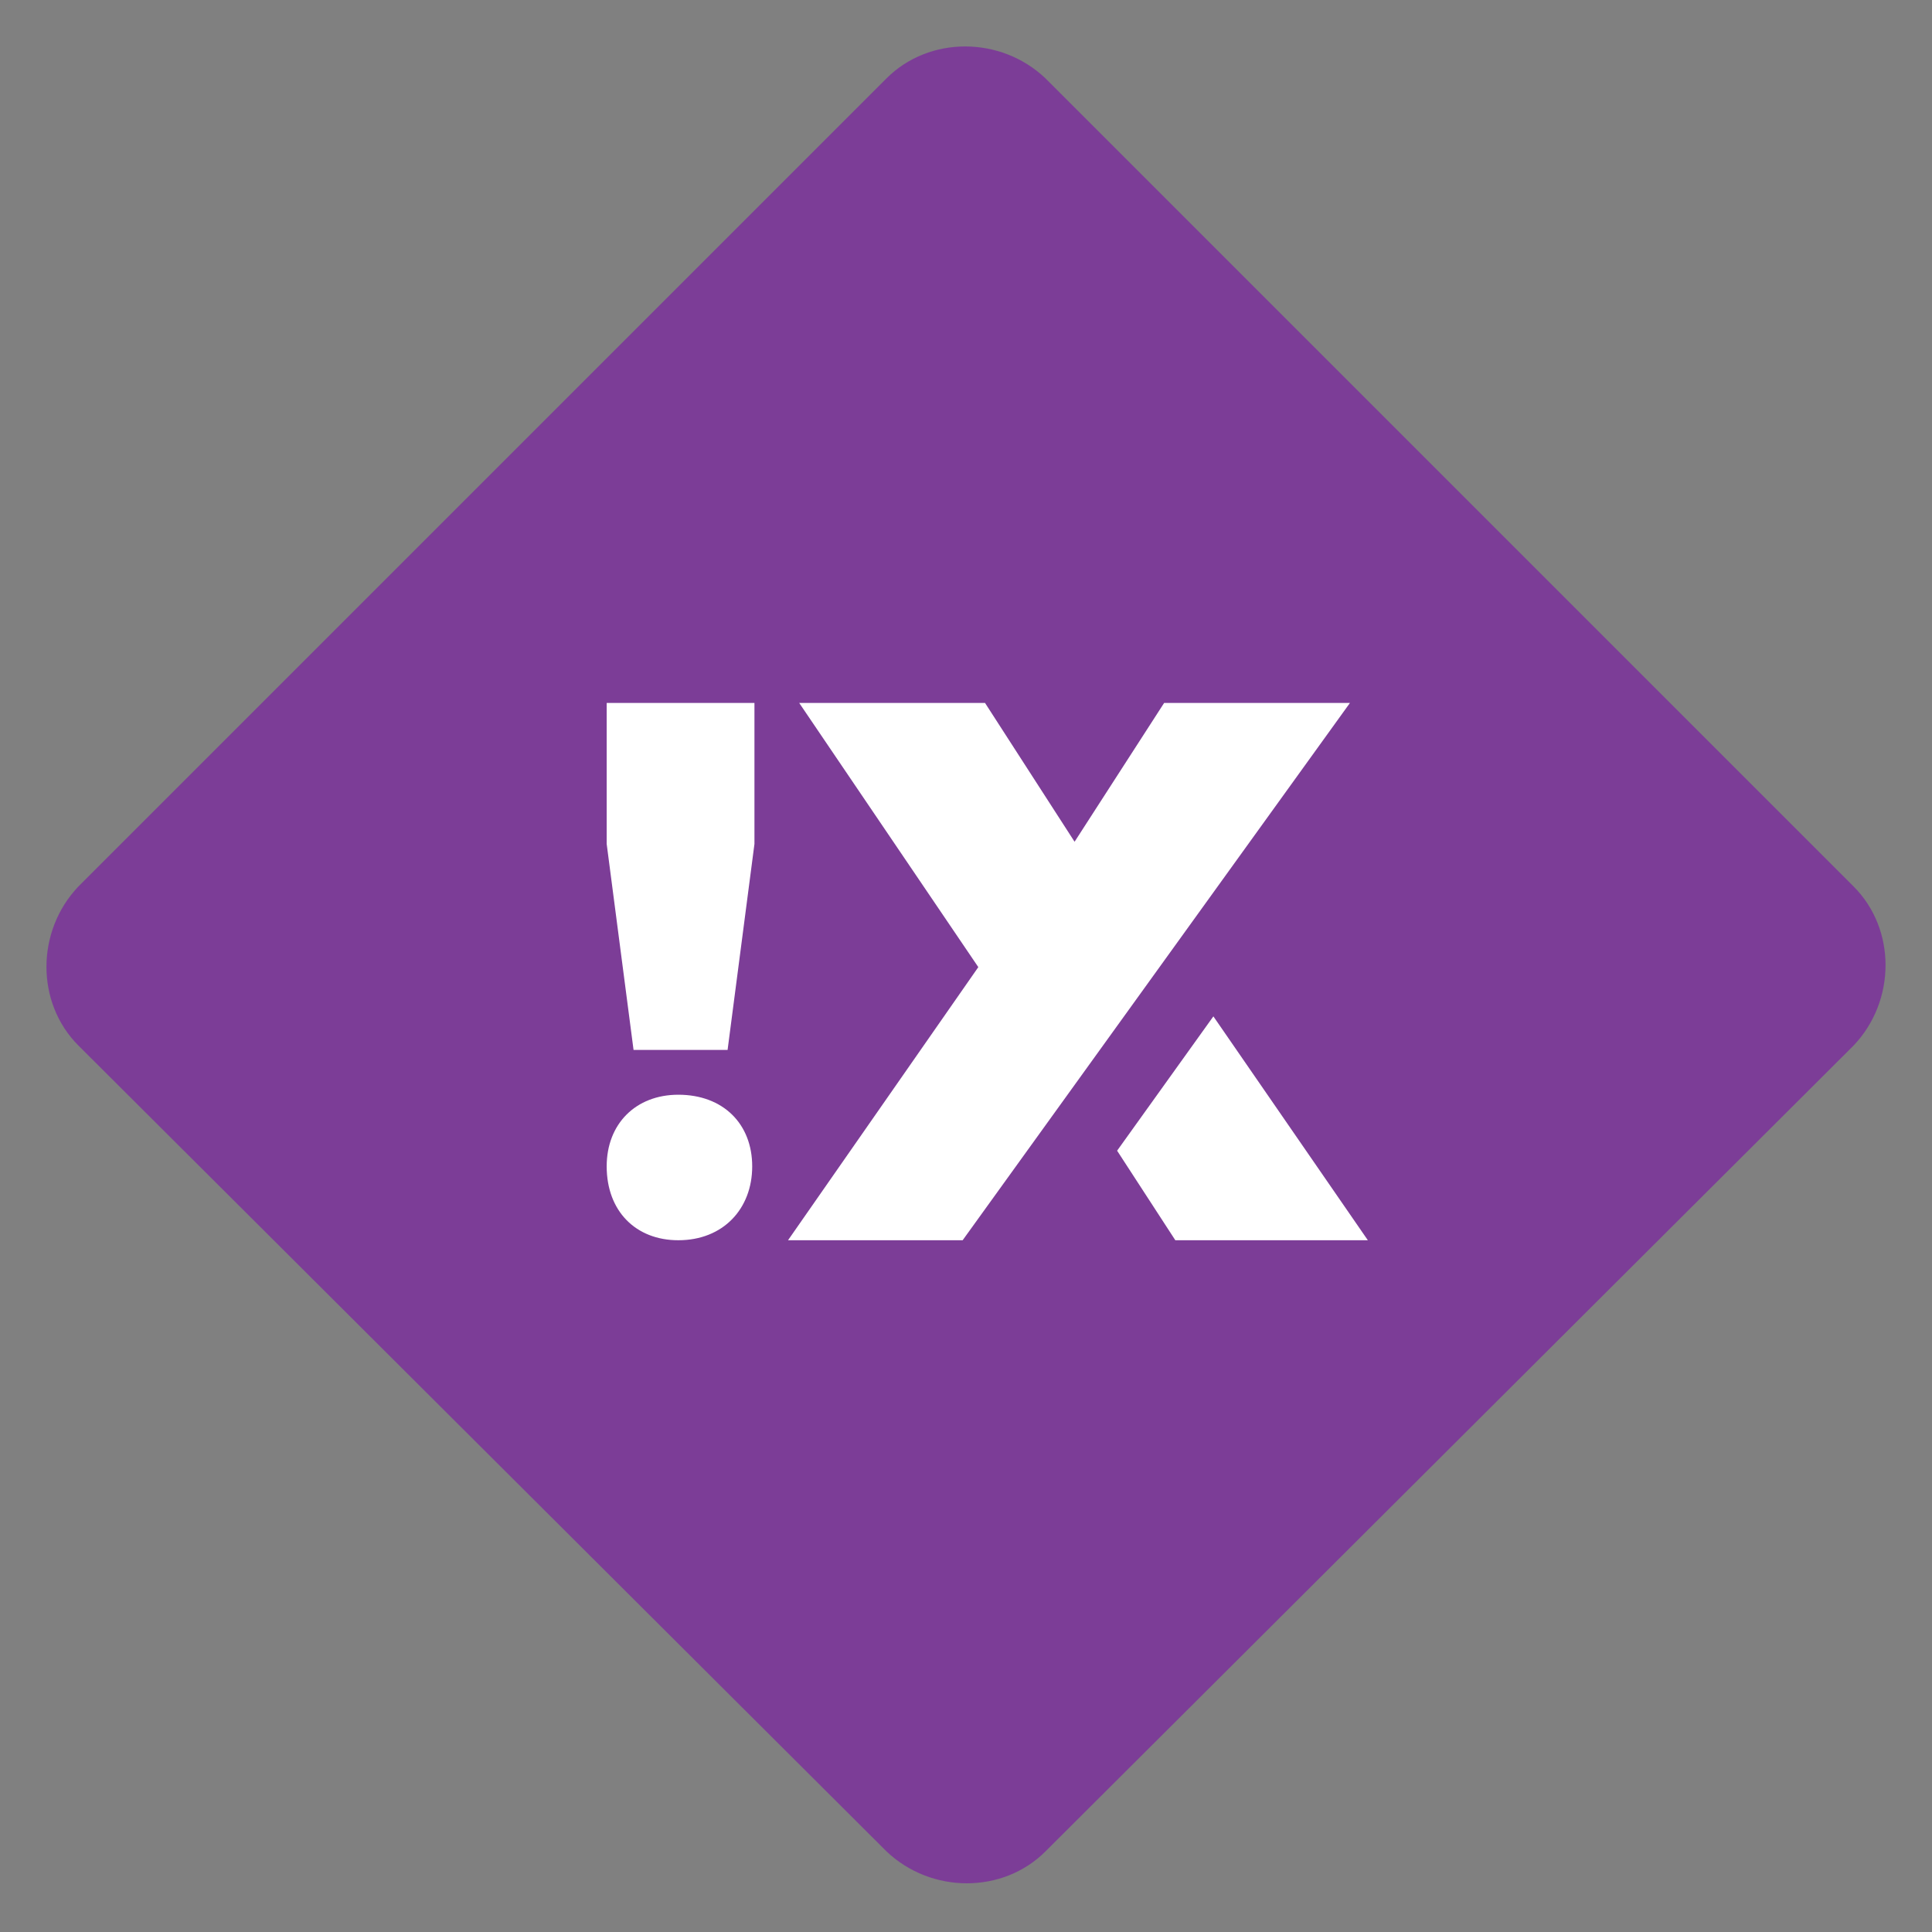 <?xml version="1.0" encoding="utf-8"?>
<!--

Knot.x

Copyright (C) 2016 Cognifide Limited

Licensed under the Apache License, Version 2.0 (the "License");
you may not use this file except in compliance with the License.
You may obtain a copy of the License at

http://www.apache.org/licenses/LICENSE-2.0

Unless required by applicable law or agreed to in writing, software
distributed under the License is distributed on an "AS IS" BASIS,
WITHOUT WARRANTIES OR CONDITIONS OF ANY KIND, either express or implied.
See the License for the specific language governing permissions and
limitations under the License.

-->
<!-- Generator: Adobe Illustrator 18.0.0, SVG Export Plug-In . SVG Version: 6.00 Build 0)  -->
<!DOCTYPE svg PUBLIC "-//W3C//DTD SVG 1.1//EN" "http://www.w3.org/Graphics/SVG/1.1/DTD/svg11.dtd">
<svg version="1.1" id="Layer_1" xmlns="http://www.w3.org/2000/svg" xmlns:xlink="http://www.w3.org/1999/xlink" x="0px" y="0px"
	 viewBox="0 0 86.3 86.3" enable-background="new 0 0 86.3 86.3" xml:space="preserve">
<rect x="0" y="0" width="86.3" height="86.3" fill="#808080" stroke="none"/>
<g>
	<g>
		<g>
			<path fill="#7C3D97" d="M82,39.6c1.9,1.9,1.9,5.1,0,7.1L46.7,82c-1.9,1.9-5.1,1.9-7.1,0L4.2,46.7c-1.9-1.9-1.9-5.1,0-7.1
				L39.6,4.2c1.9-1.9,5.1-1.9,7.1,0L82,39.6z"/>
		</g>
		<g>
			<path fill="#7C3D97" d="M46.7,82.7c-1.9,1.9-5.1,1.9-7.1,0L3.5,46.7c-1.9-1.9-1.9-5.1,0-7.1L39.6,3.5c1.9-1.9,5.1-1.9,7.1,0
				l36.1,36.1c1.9,1.9,1.9,5.1,0,7.1L46.7,82.7z M4.9,39.6c-1.9,1.9-1.9,5.1,0,7.1l34.6,34.6c1.9,1.9,5.1,1.9,7.1,0l34.6-34.6
				c1.9-1.9,1.9-5.1,0-7.1L46.7,4.9c-1.9-1.9-5.1-1.9-7.1,0L4.9,39.6z"/>
		</g>
	</g>
</g>
<path fill="#FFFFFF" d="M33.6,52.1c0,1.9-1.3,3.3-3.3,3.3c-1.9,0-3.2-1.3-3.2-3.3c0-1.9,1.3-3.2,3.2-3.2
	C32.3,48.9,33.6,50.2,33.6,52.1z M32.5,46.9h-4.2l-1.2-9.2v-6.3h6.6v6.3L32.5,46.9z"/>
<g>
	<polygon fill="#FFFFFF" points="43,55.4 60.3,31.4 52,31.4 48,37.6 44,31.4 35.7,31.4 43.7,43.2 35.2,55.4 	"/>
	<polygon fill="#FFFFFF" points="49.9,51.4 52.5,55.4 61.1,55.4 54.2,45.4 	"/>
</g>
</svg>
